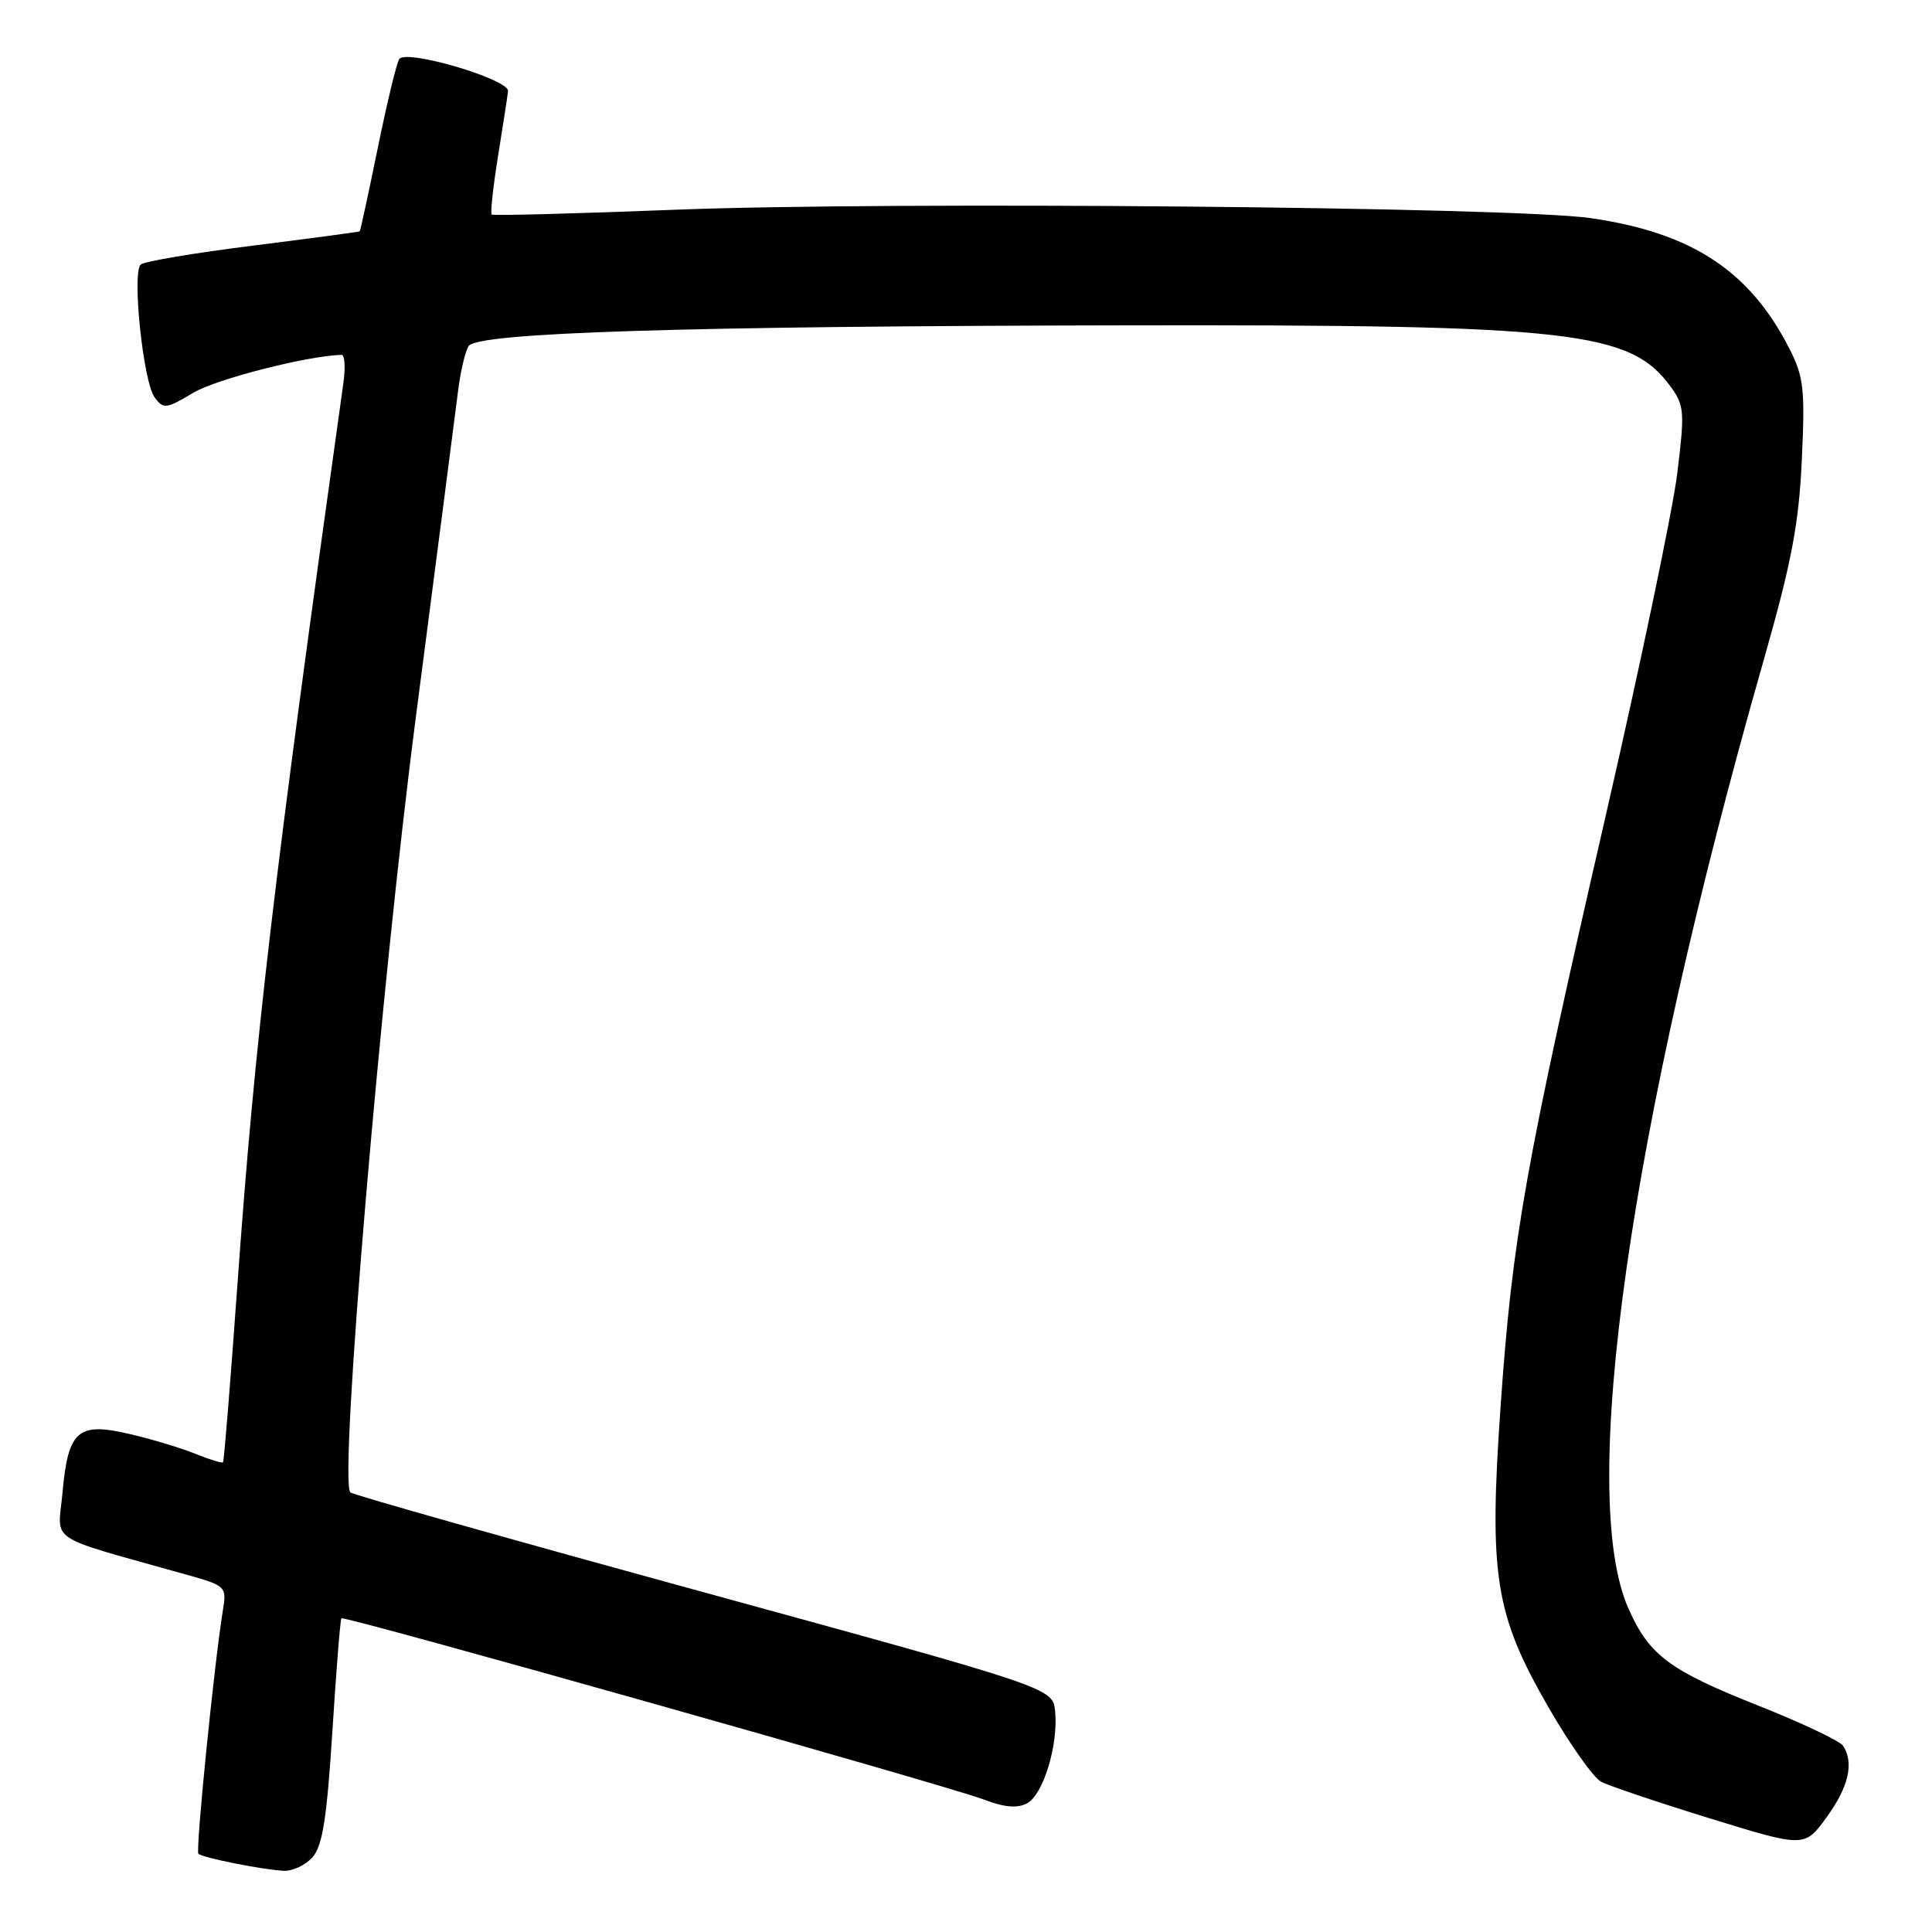<?xml version="1.0" encoding="UTF-8" standalone="no"?>
<!DOCTYPE svg PUBLIC "-//W3C//DTD SVG 1.1//EN" "http://www.w3.org/Graphics/SVG/1.1/DTD/svg11.dtd" >
<svg xmlns="http://www.w3.org/2000/svg" xmlns:xlink="http://www.w3.org/1999/xlink" version="1.1" viewBox="0 0 256 256">
 <g >
 <path fill="currentColor"
d=" M 41.39 246.12 C 42.73 244.64 43.30 241.04 44.04 229.46 C 44.55 221.34 45.09 214.58 45.24 214.43 C 45.61 214.06 125.69 236.65 130.37 238.45 C 133.09 239.49 134.80 239.64 136.09 238.95 C 138.24 237.80 140.25 231.21 139.81 226.76 C 139.50 223.66 139.50 223.66 93.24 210.98 C 67.79 204.01 46.72 198.06 46.42 197.75 C 44.90 196.24 50.41 131.16 55.10 95.04 C 57.86 73.84 60.37 54.41 60.69 51.85 C 61.00 49.30 61.63 46.60 62.09 45.86 C 63.19 44.07 90.52 43.21 149.50 43.11 C 208.26 43.01 216.00 43.88 221.35 51.21 C 223.19 53.73 223.25 54.56 222.24 62.77 C 221.64 67.63 217.33 88.24 212.66 108.55 C 202.10 154.47 200.40 164.03 198.85 186.15 C 197.26 208.82 198.07 213.90 205.22 226.29 C 208.01 231.13 211.13 235.53 212.14 236.08 C 213.15 236.62 219.64 238.81 226.55 240.94 C 239.12 244.82 239.12 244.82 242.06 240.76 C 244.96 236.76 245.68 233.62 244.23 231.34 C 243.83 230.70 238.77 228.30 233.00 226.01 C 221.21 221.33 218.57 219.36 215.82 213.24 C 209.01 198.12 215.87 149.91 233.69 87.50 C 237.39 74.52 238.35 69.51 238.75 60.95 C 239.19 51.52 239.01 49.94 237.08 46.15 C 231.83 35.87 224.15 30.83 210.75 28.90 C 200.53 27.42 118.24 26.67 89.50 27.79 C 76.30 28.31 65.34 28.59 65.15 28.43 C 64.96 28.26 65.33 24.84 65.97 20.82 C 66.62 16.79 67.23 12.86 67.32 12.08 C 67.52 10.54 53.99 6.52 52.92 7.80 C 52.59 8.18 51.32 13.45 50.08 19.50 C 48.84 25.55 47.76 30.57 47.67 30.65 C 47.57 30.73 41.20 31.58 33.50 32.55 C 25.80 33.51 19.12 34.64 18.65 35.05 C 17.46 36.09 18.97 50.57 20.48 52.64 C 21.65 54.24 21.99 54.20 25.62 52.04 C 28.67 50.22 40.74 47.14 45.26 47.02 C 45.68 47.01 45.79 48.69 45.50 50.75 C 36.17 117.35 33.80 137.54 31.44 170.50 C 30.53 183.15 29.69 193.62 29.55 193.76 C 29.42 193.91 27.78 193.40 25.90 192.64 C 24.03 191.88 20.10 190.69 17.16 190.01 C 10.31 188.40 9.03 189.52 8.28 197.80 C 7.67 204.57 5.80 203.33 24.78 208.67 C 29.93 210.12 30.05 210.24 29.54 213.33 C 28.40 220.31 25.89 245.23 26.29 245.63 C 26.82 246.16 34.74 247.74 37.60 247.89 C 38.75 247.95 40.46 247.15 41.39 246.12 Z "/>
</g>
</svg>